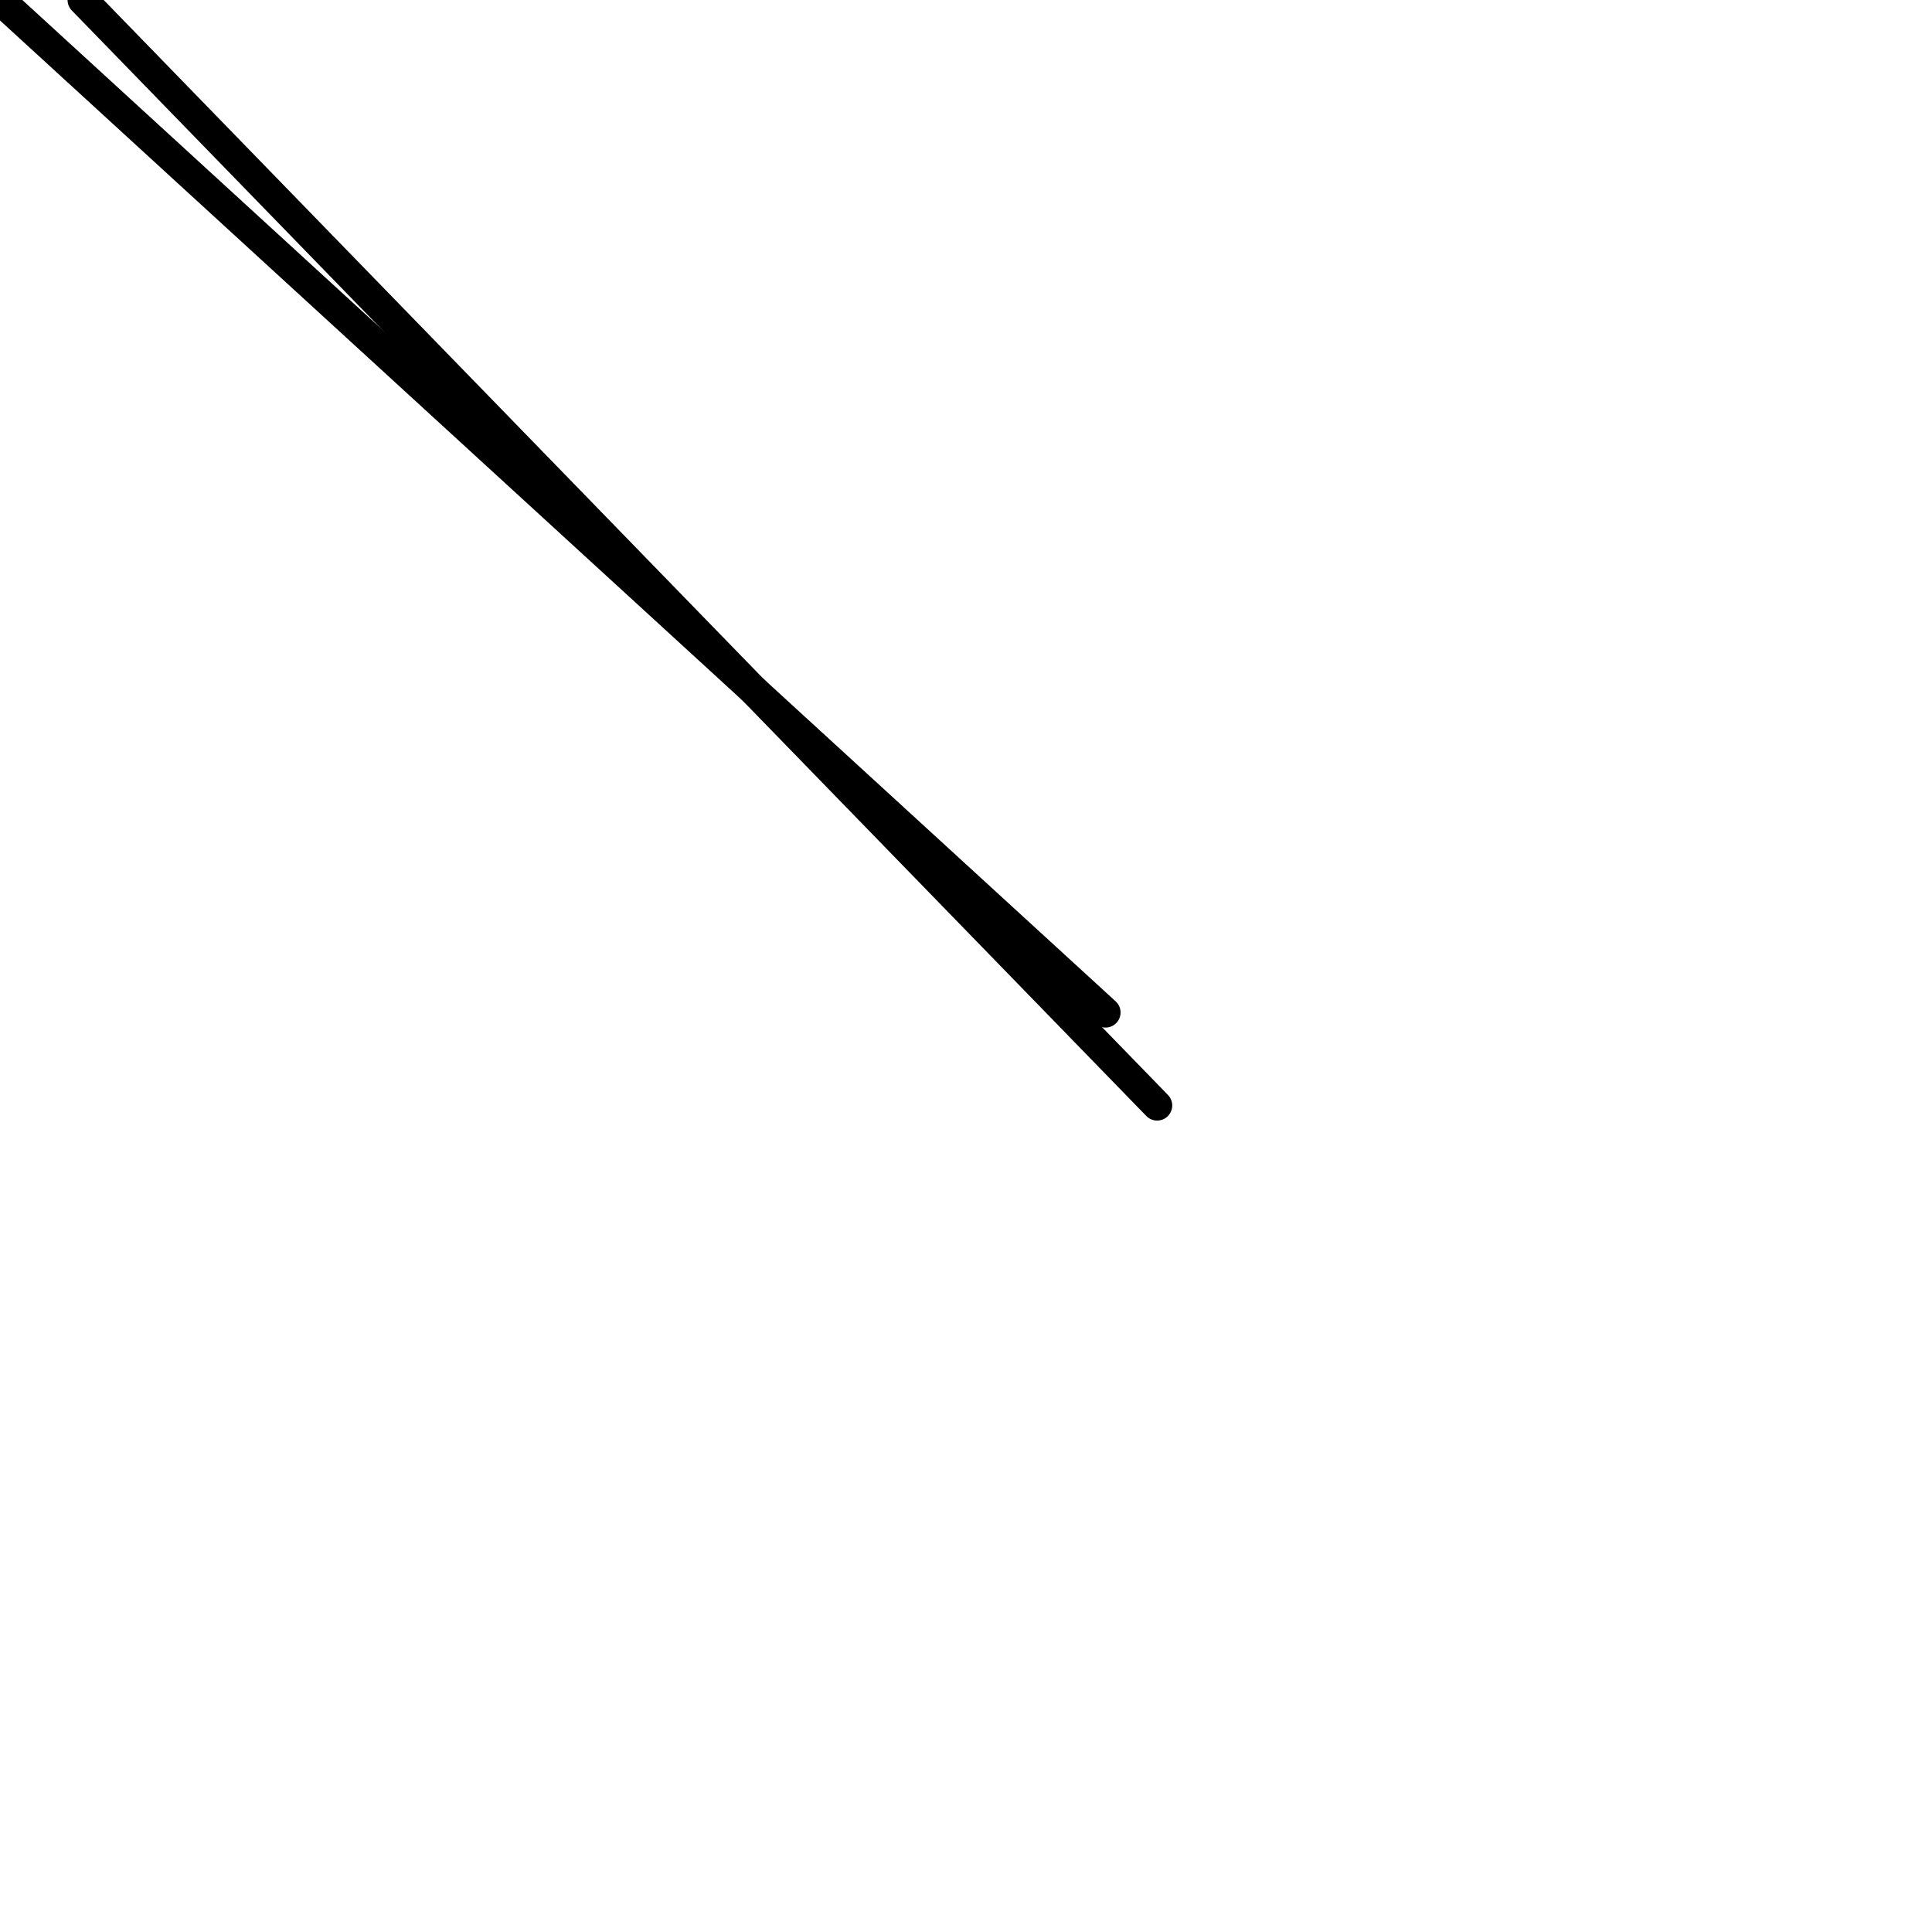 <?xml version="1.0" encoding="utf-8" ?>
<svg baseProfile="full" height="256" version="1.1" width="256" xmlns="http://www.w3.org/2000/svg" xmlns:ev="http://www.w3.org/2001/xml-events" xmlns:xlink="http://www.w3.org/1999/xlink"><defs /><polyline fill="none" points="146.481,134.16 0.0,0.0" stroke="black" stroke-linecap="round" stroke-width="4" /><polyline fill="none" points="153.326,146.481 10.952,0.0" stroke="black" stroke-linecap="round" stroke-width="4" /></svg>